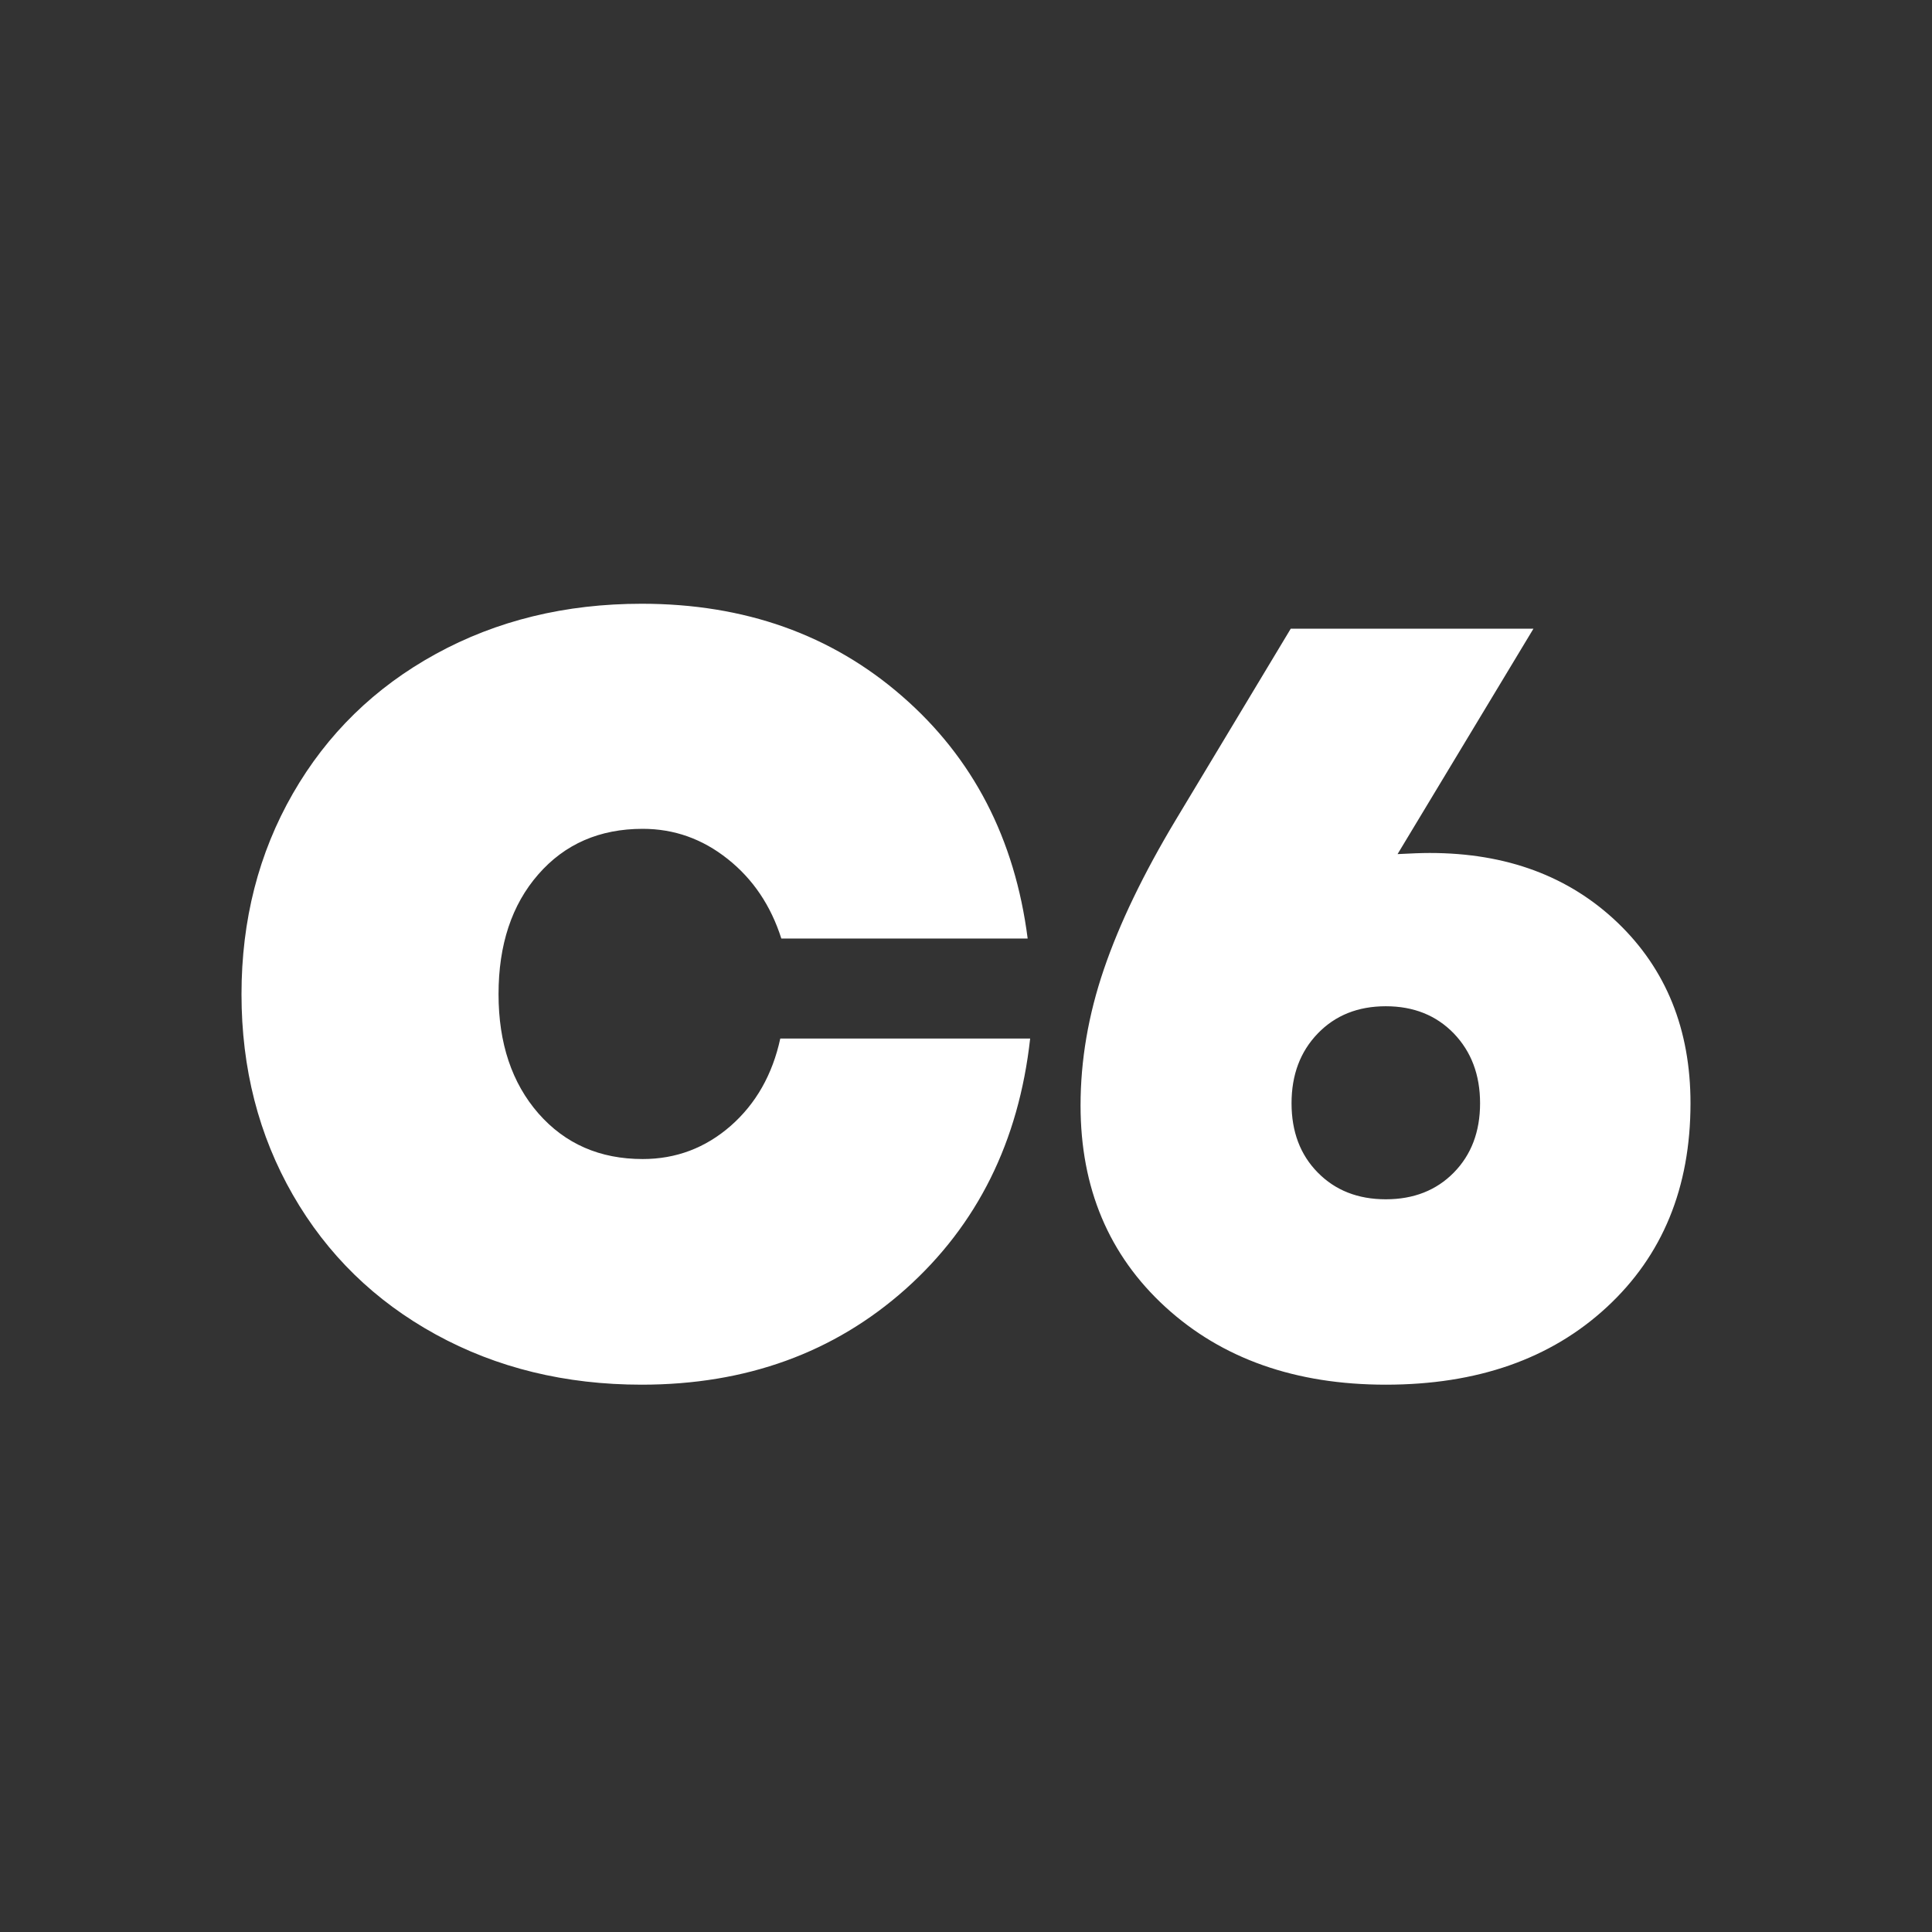 <svg width="24" height="24" viewBox="0 0 24 24" fill="none" xmlns="http://www.w3.org/2000/svg">
<rect x="0" y="0" width="24" height="24" fill="#333333" stroke="none"/>
<g id="banco-inter 1">
<path id="Vector" d="M9.077 13.986C9.391 13.71 9.596 13.348 9.693 12.901H12.797C12.655 14.181 12.14 15.217 11.252 16.011C10.363 16.804 9.269 17.201 7.971 17.201C7.024 17.201 6.171 16.993 5.413 16.577C4.655 16.161 4.063 15.583 3.638 14.843C3.213 14.103 3 13.272 3 12.351C3 11.429 3.213 10.598 3.638 9.858C4.063 9.118 4.655 8.54 5.413 8.124C6.171 7.708 7.024 7.5 7.971 7.5C9.249 7.5 10.328 7.883 11.207 8.649C12.087 9.414 12.607 10.418 12.766 11.659H9.706C9.576 11.25 9.354 10.92 9.04 10.671C8.726 10.421 8.374 10.296 7.984 10.296C7.448 10.296 7.015 10.485 6.686 10.863C6.357 11.24 6.193 11.736 6.193 12.35C6.193 12.96 6.359 13.454 6.689 13.832C7.021 14.21 7.452 14.398 7.984 14.398C8.399 14.398 8.763 14.26 9.077 13.986ZM20.096 11.463C20.698 12.041 21 12.789 21 13.705C21 14.753 20.653 15.598 19.959 16.239C19.265 16.881 18.35 17.201 17.215 17.201C16.093 17.201 15.18 16.879 14.477 16.236C13.774 15.592 13.423 14.758 13.423 13.732C13.423 13.173 13.519 12.609 13.712 12.043C13.905 11.476 14.203 10.856 14.607 10.183L16.034 7.81L19.049 7.81L17.361 10.61C17.529 10.601 17.662 10.596 17.76 10.596C18.714 10.596 19.492 10.885 20.096 11.463ZM18.06 14.566C18.277 14.345 18.386 14.058 18.386 13.705C18.386 13.353 18.277 13.064 18.06 12.838C17.842 12.613 17.561 12.5 17.215 12.5C16.869 12.5 16.587 12.613 16.37 12.838C16.152 13.064 16.044 13.353 16.044 13.705C16.044 14.058 16.152 14.345 16.37 14.566C16.587 14.787 16.869 14.898 17.215 14.898C17.561 14.898 17.843 14.787 18.06 14.566Z" fill="white"/>
</g>
</svg>
